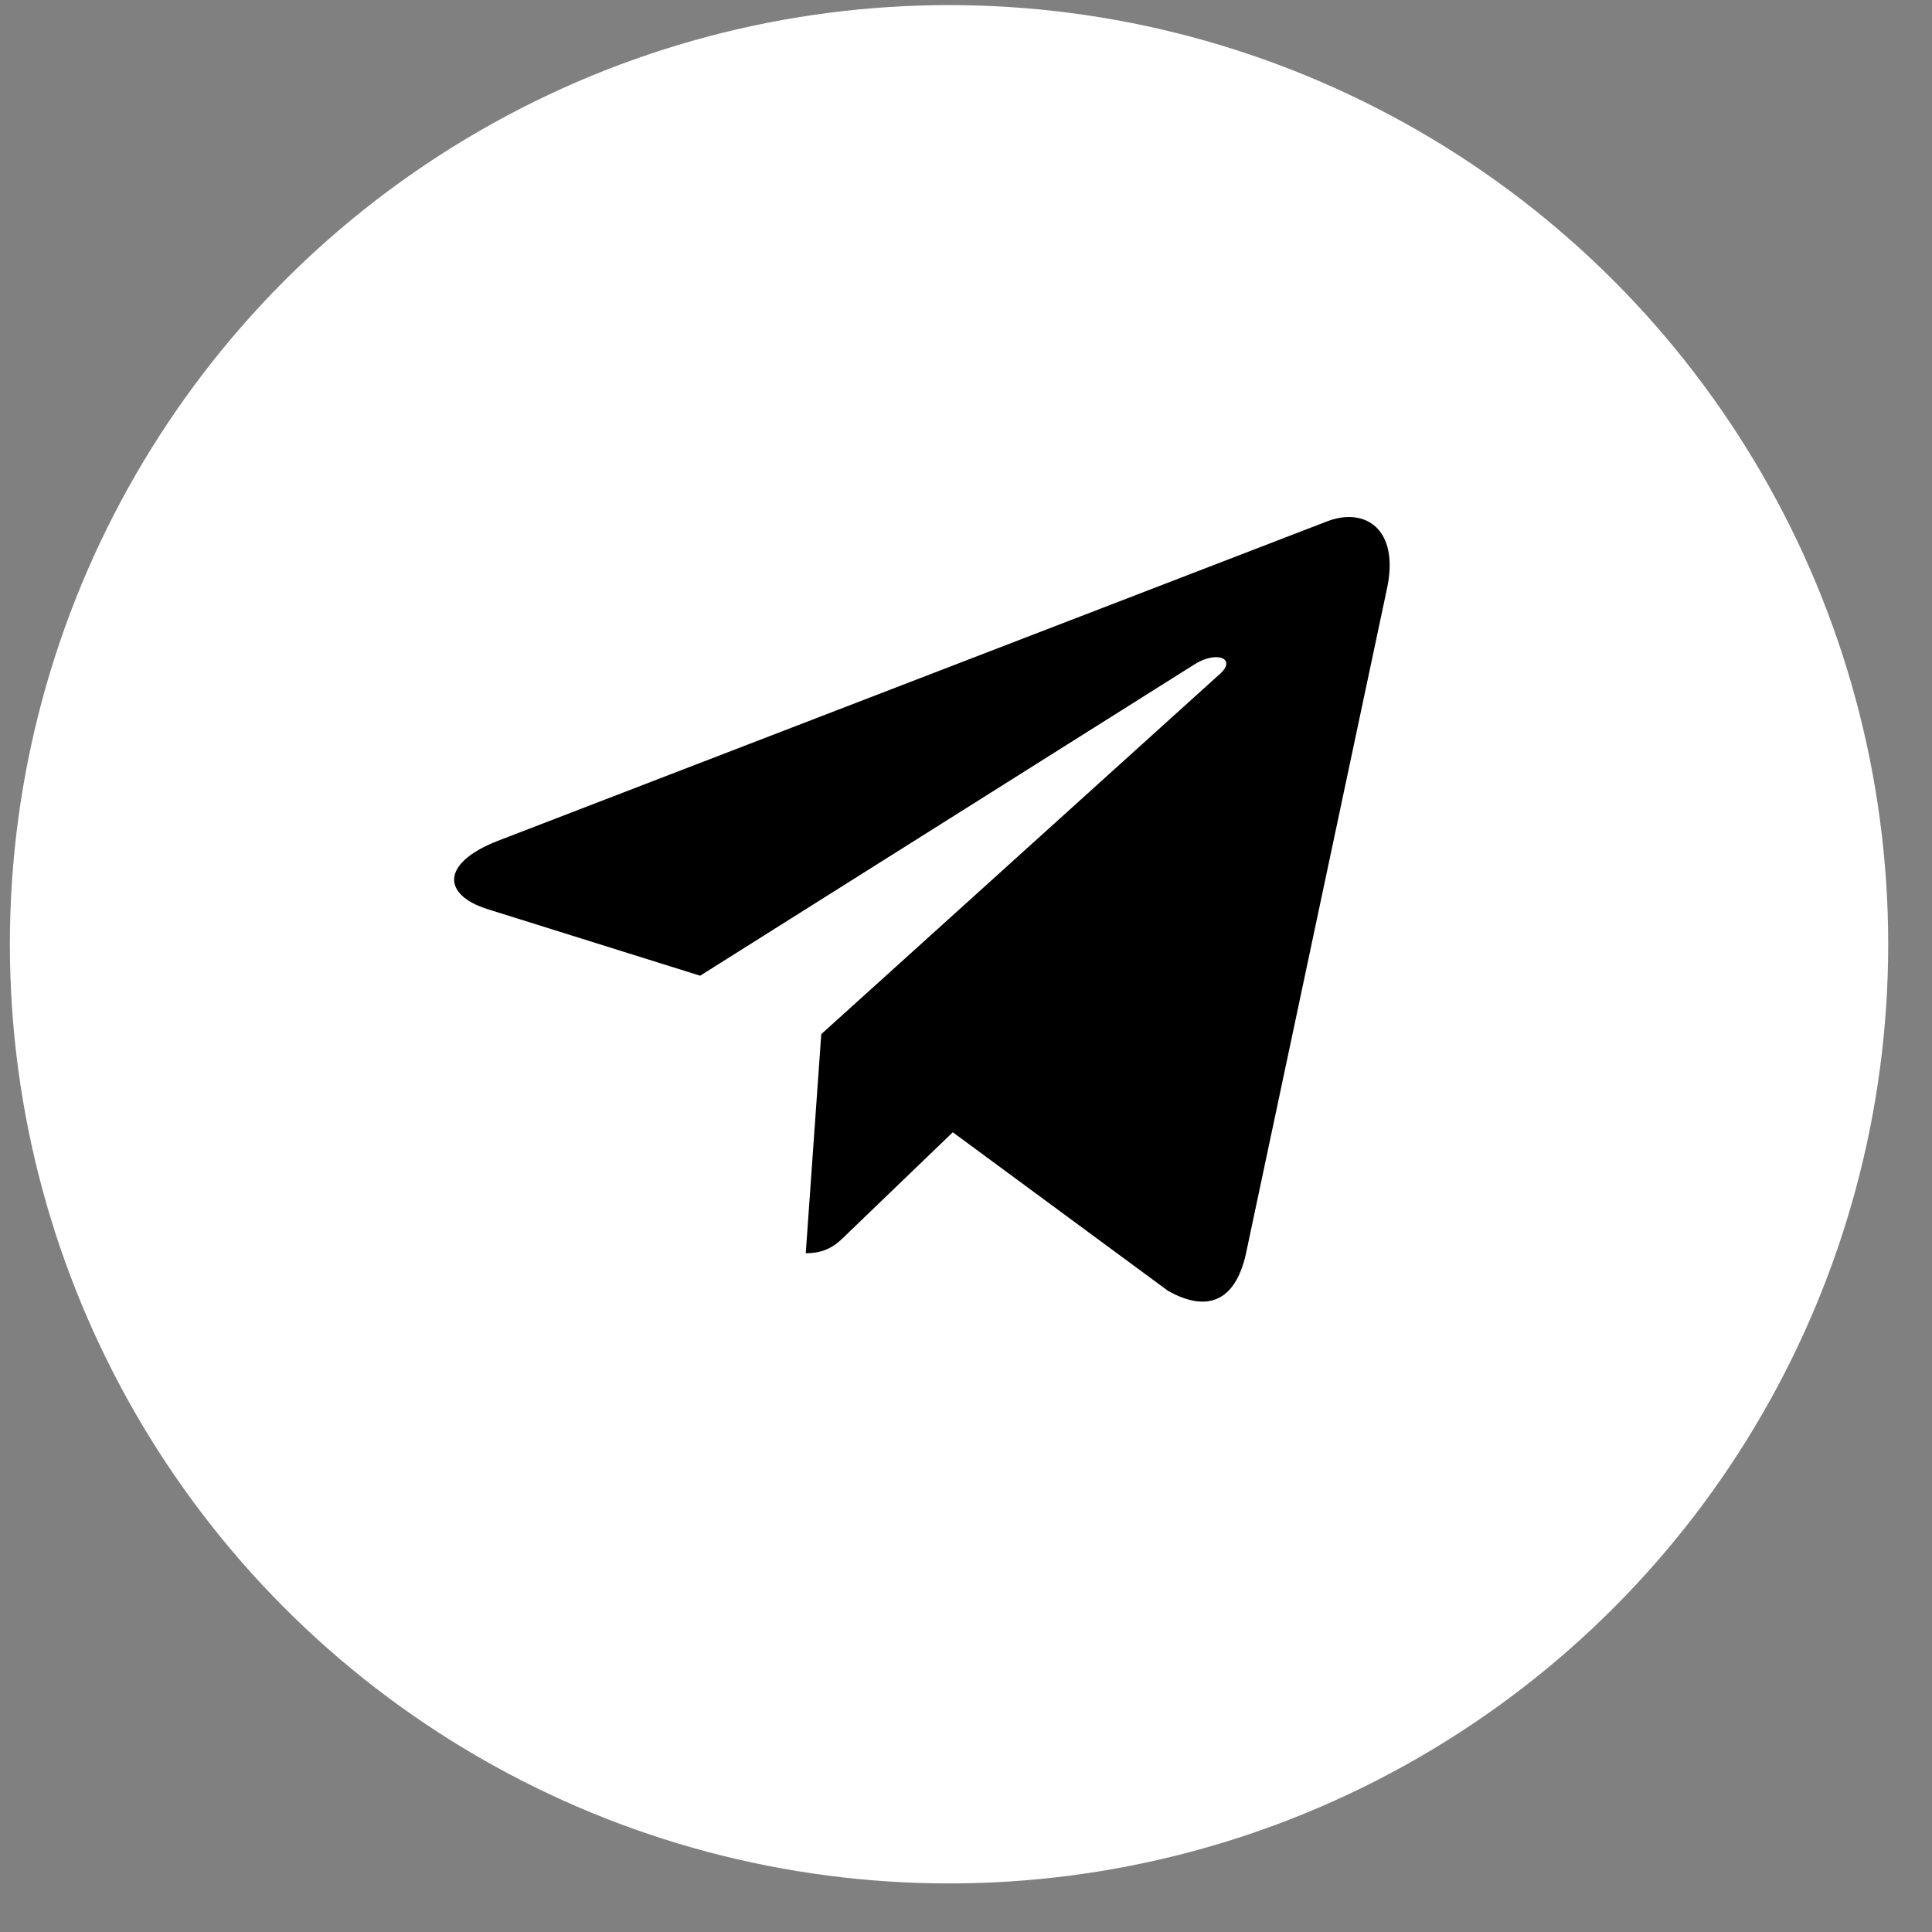 <svg width="36" height="36" viewBox="0 0 36 36" fill="none" xmlns="http://www.w3.org/2000/svg">
<rect x="0" y="0" width="36" height="36" fill="#808080" stroke="none"/>
<circle cx="17.684" cy="17.595" r="17.5" fill="white"/>
<path d="M25.845 10.965L23.214 23.371C23.016 24.247 22.498 24.465 21.763 24.052L17.754 21.098L15.82 22.959C15.606 23.173 15.427 23.352 15.014 23.352L15.303 19.27L22.732 12.557C23.055 12.269 22.661 12.109 22.23 12.397L13.046 18.181L9.092 16.943C8.232 16.674 8.216 16.083 9.271 15.67L24.736 9.712C25.452 9.443 26.078 9.871 25.845 10.965V10.965Z" fill="url(#paint0_linear_0_50)"/>
<defs>
<linearGradient id="paint0_linear_0_50" x1="17.174" y1="8.316" x2="17.174" y2="22.726" gradientUnits="userSpaceOnUse">
<stop stopColor="#FFBA3B"/>
<stop offset="0.531" stopColor="#FFA53B"/>
<stop offset="1" stopColor="#FF983B"/>
</linearGradient>
</defs>
</svg>
